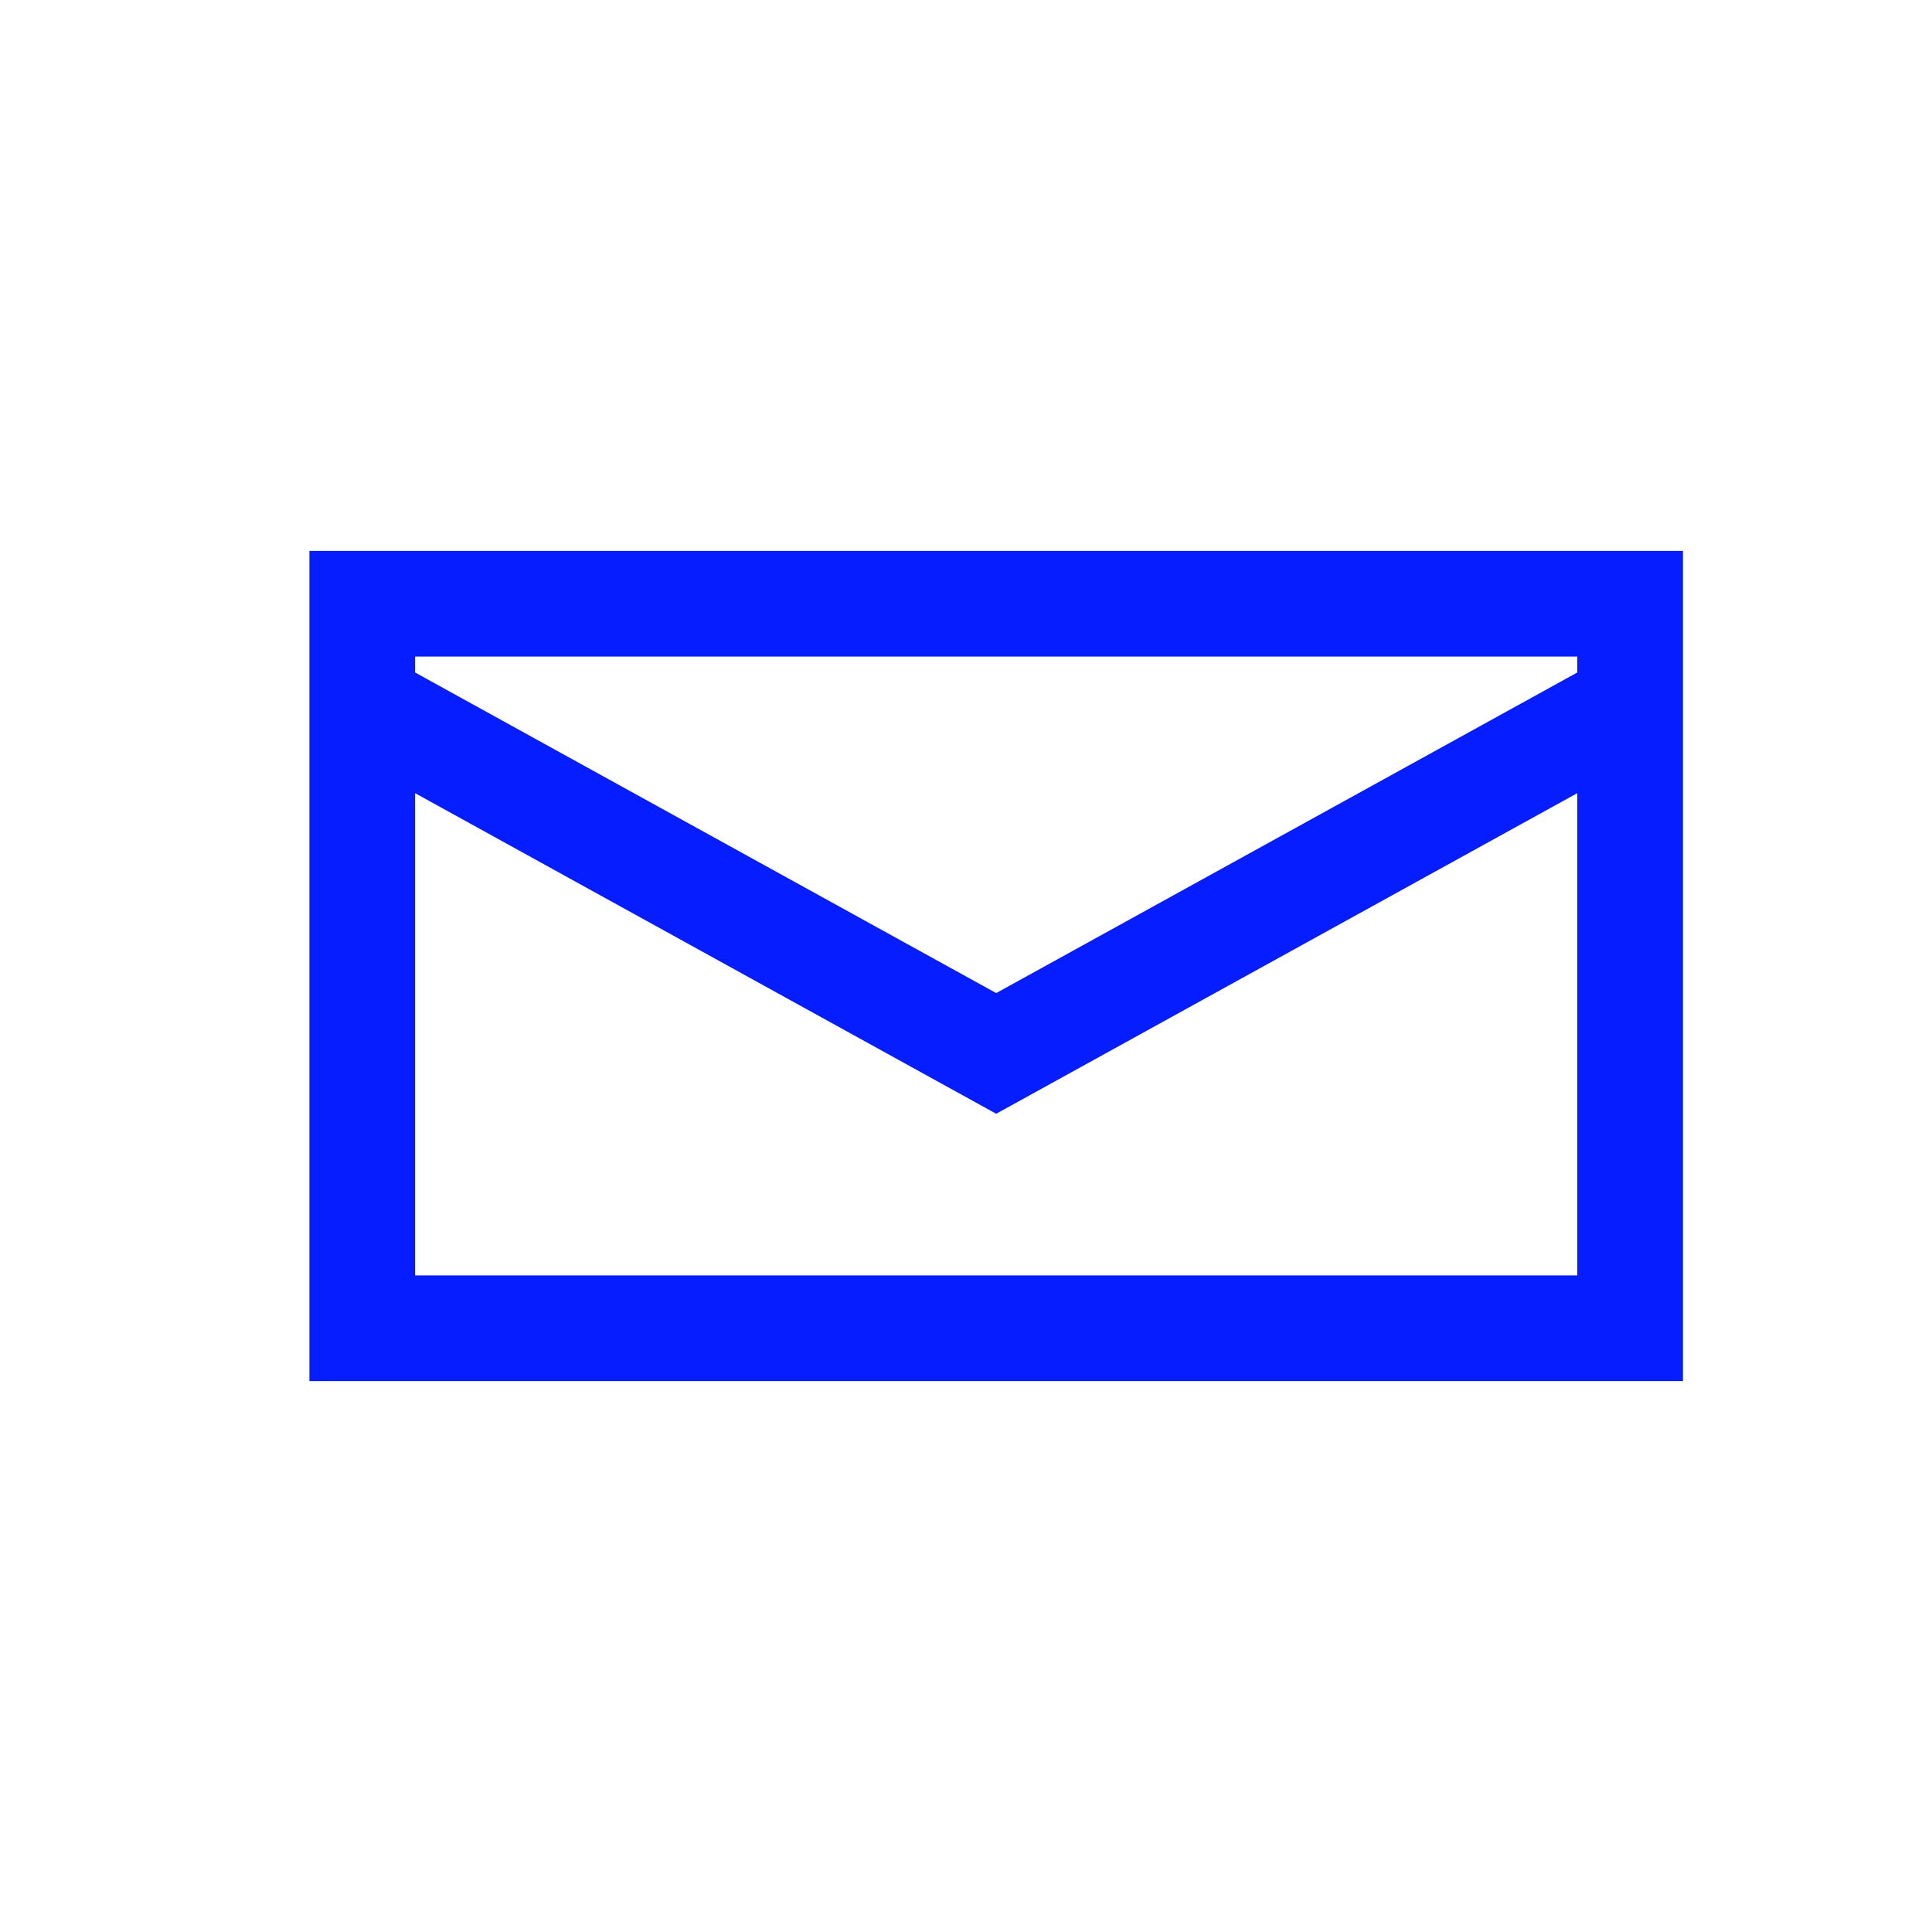 <svg width="32" height="32" viewBox="0 0 32 32" fill="none" xmlns="http://www.w3.org/2000/svg">
<path d="M6 11.655V22H27V11.655M6 11.655L16.5 17.448L27 11.655M6 11.655V10H27V11.655" stroke="#051DFF" stroke-width="1.75"/>
</svg>
